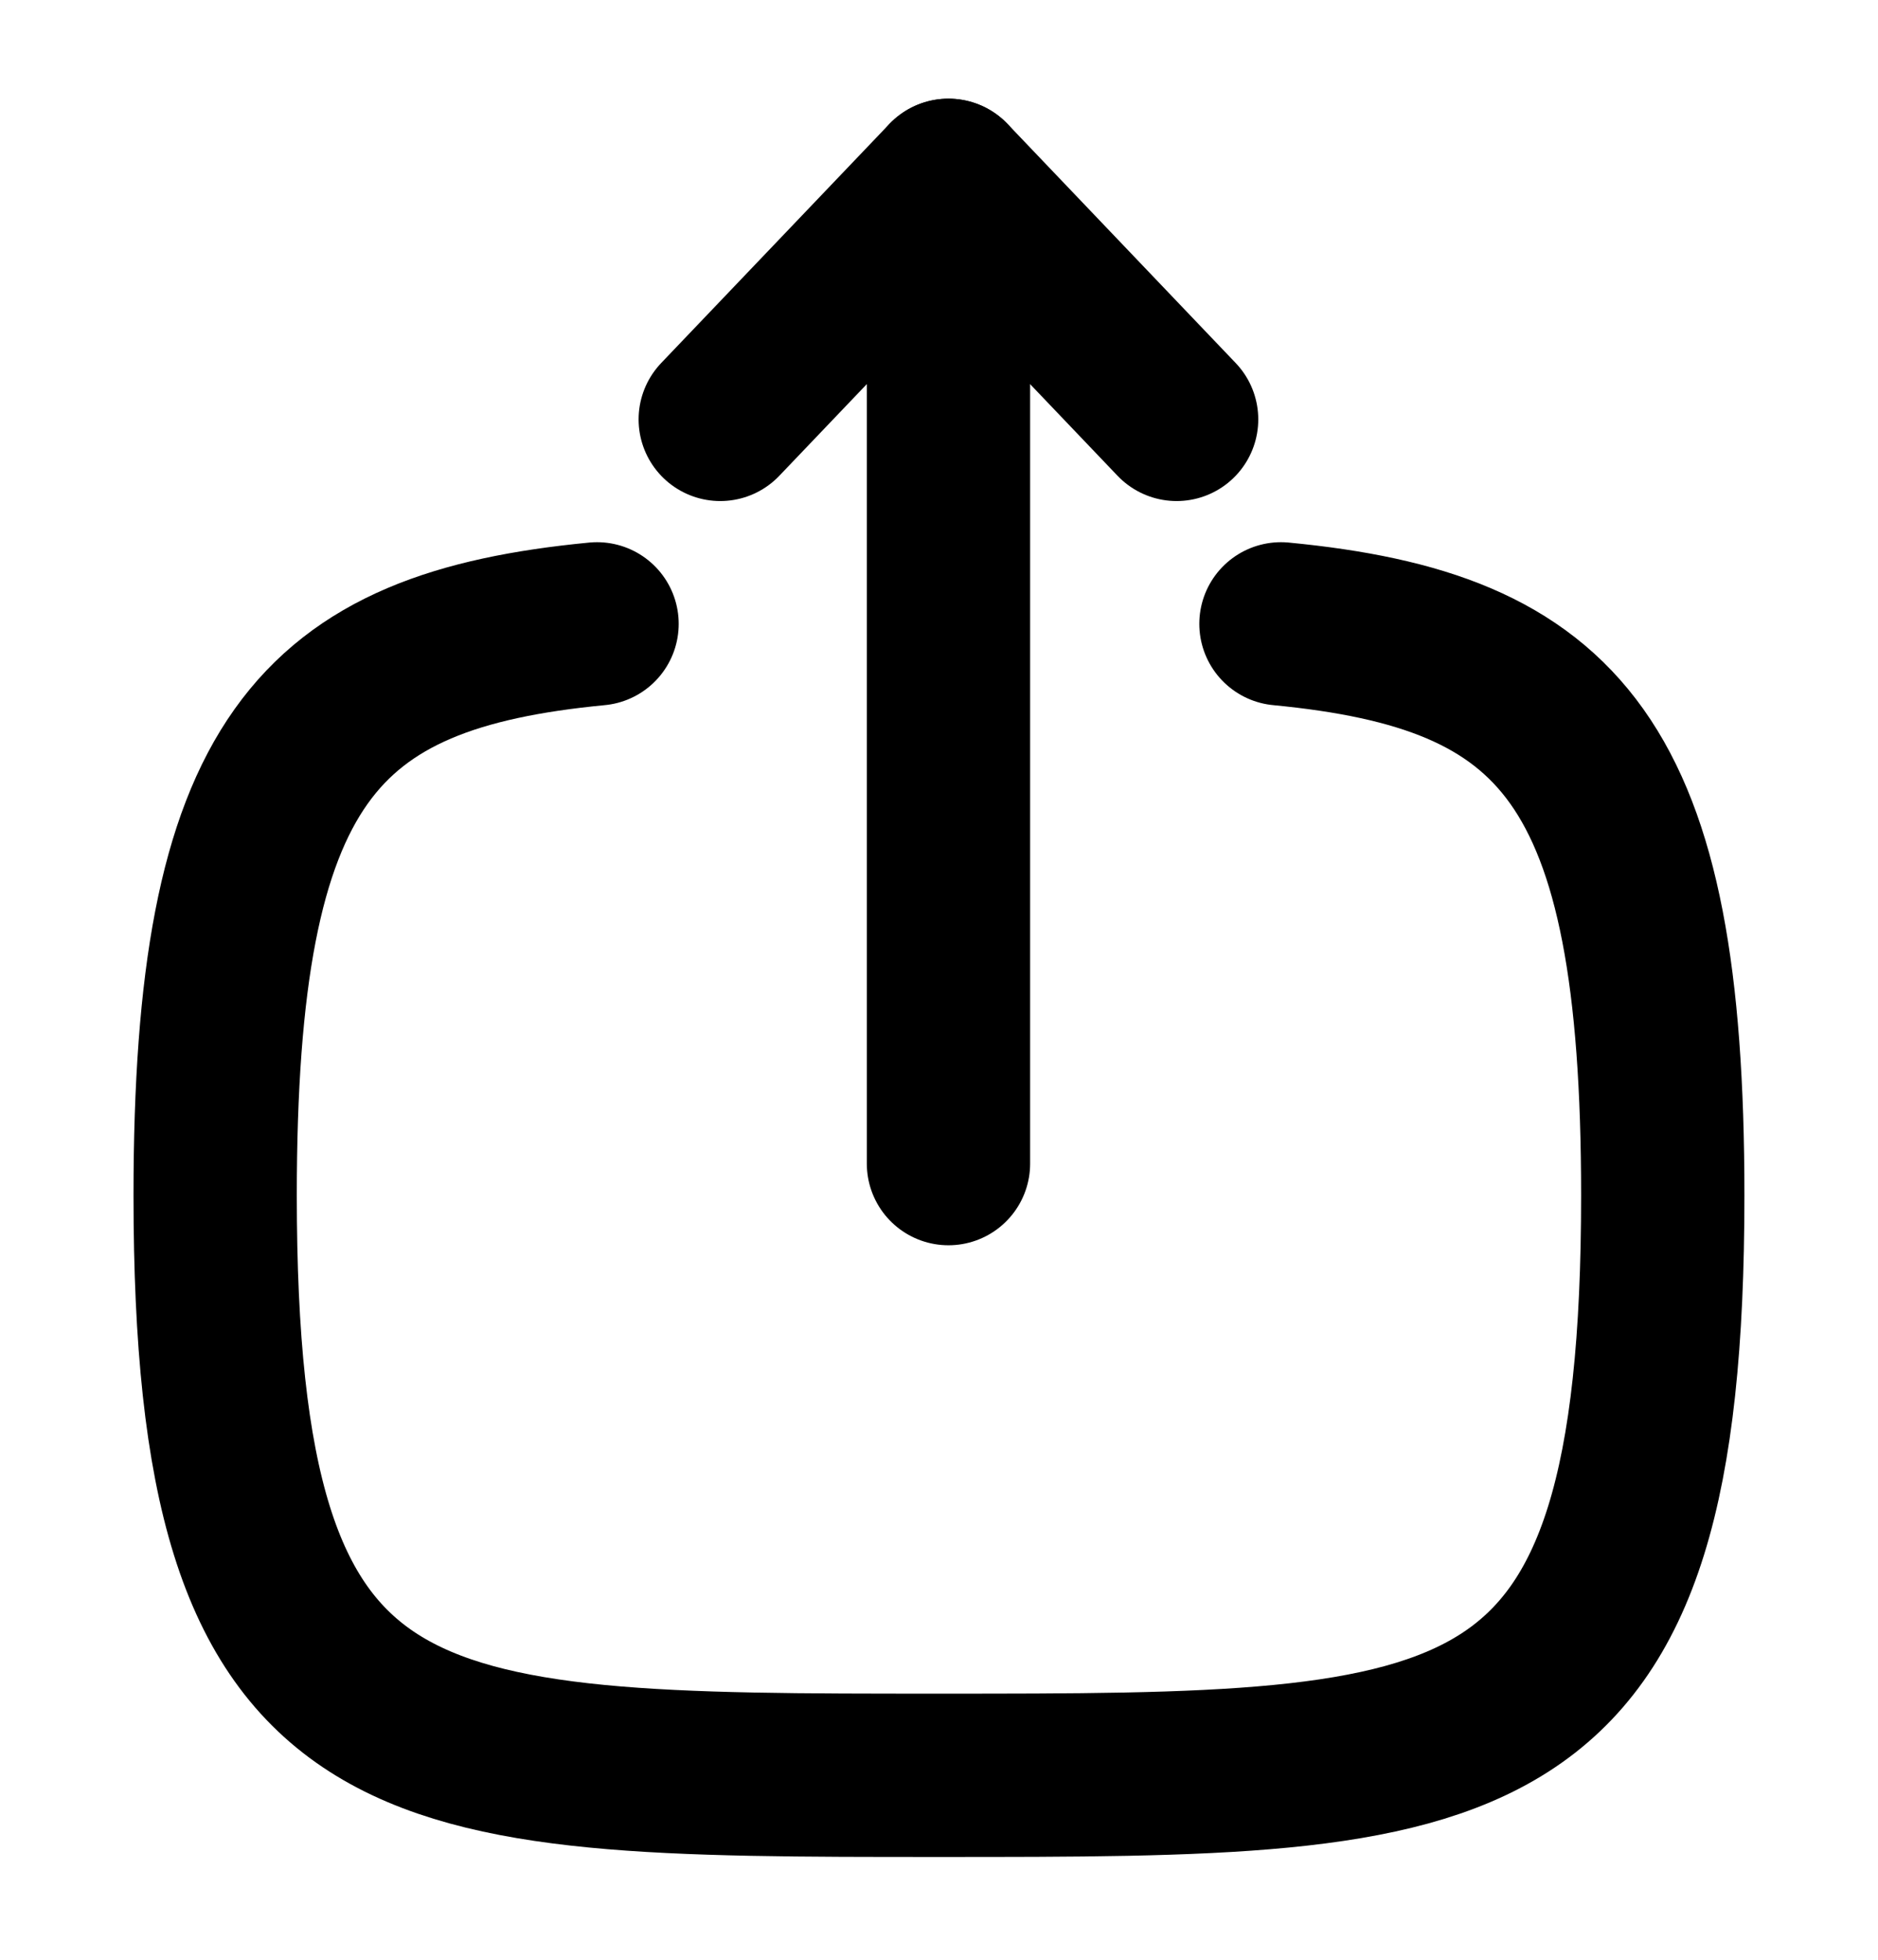 <svg width="23" height="24" viewBox="0 0 23 24" fill="none" xmlns="http://www.w3.org/2000/svg">
<path d="M11.616 2.209V14.25" stroke="black" stroke-width="2" stroke-linecap="round" stroke-linejoin="round"/>
<path d="M8.821 5.136L11.616 2.208L14.41 5.136" stroke="black" stroke-width="2" stroke-linecap="round" stroke-linejoin="round"/>
<path d="M7.312 7.64C3.881 7.97 2.635 9.31 2.635 14.64C2.635 21.741 4.849 21.741 11.5 21.741C18.151 21.741 20.364 21.741 20.364 14.64C20.364 9.31 19.119 7.97 15.688 7.64" stroke="black" stroke-width="2" stroke-linecap="round" stroke-linejoin="round"/>
</svg>
